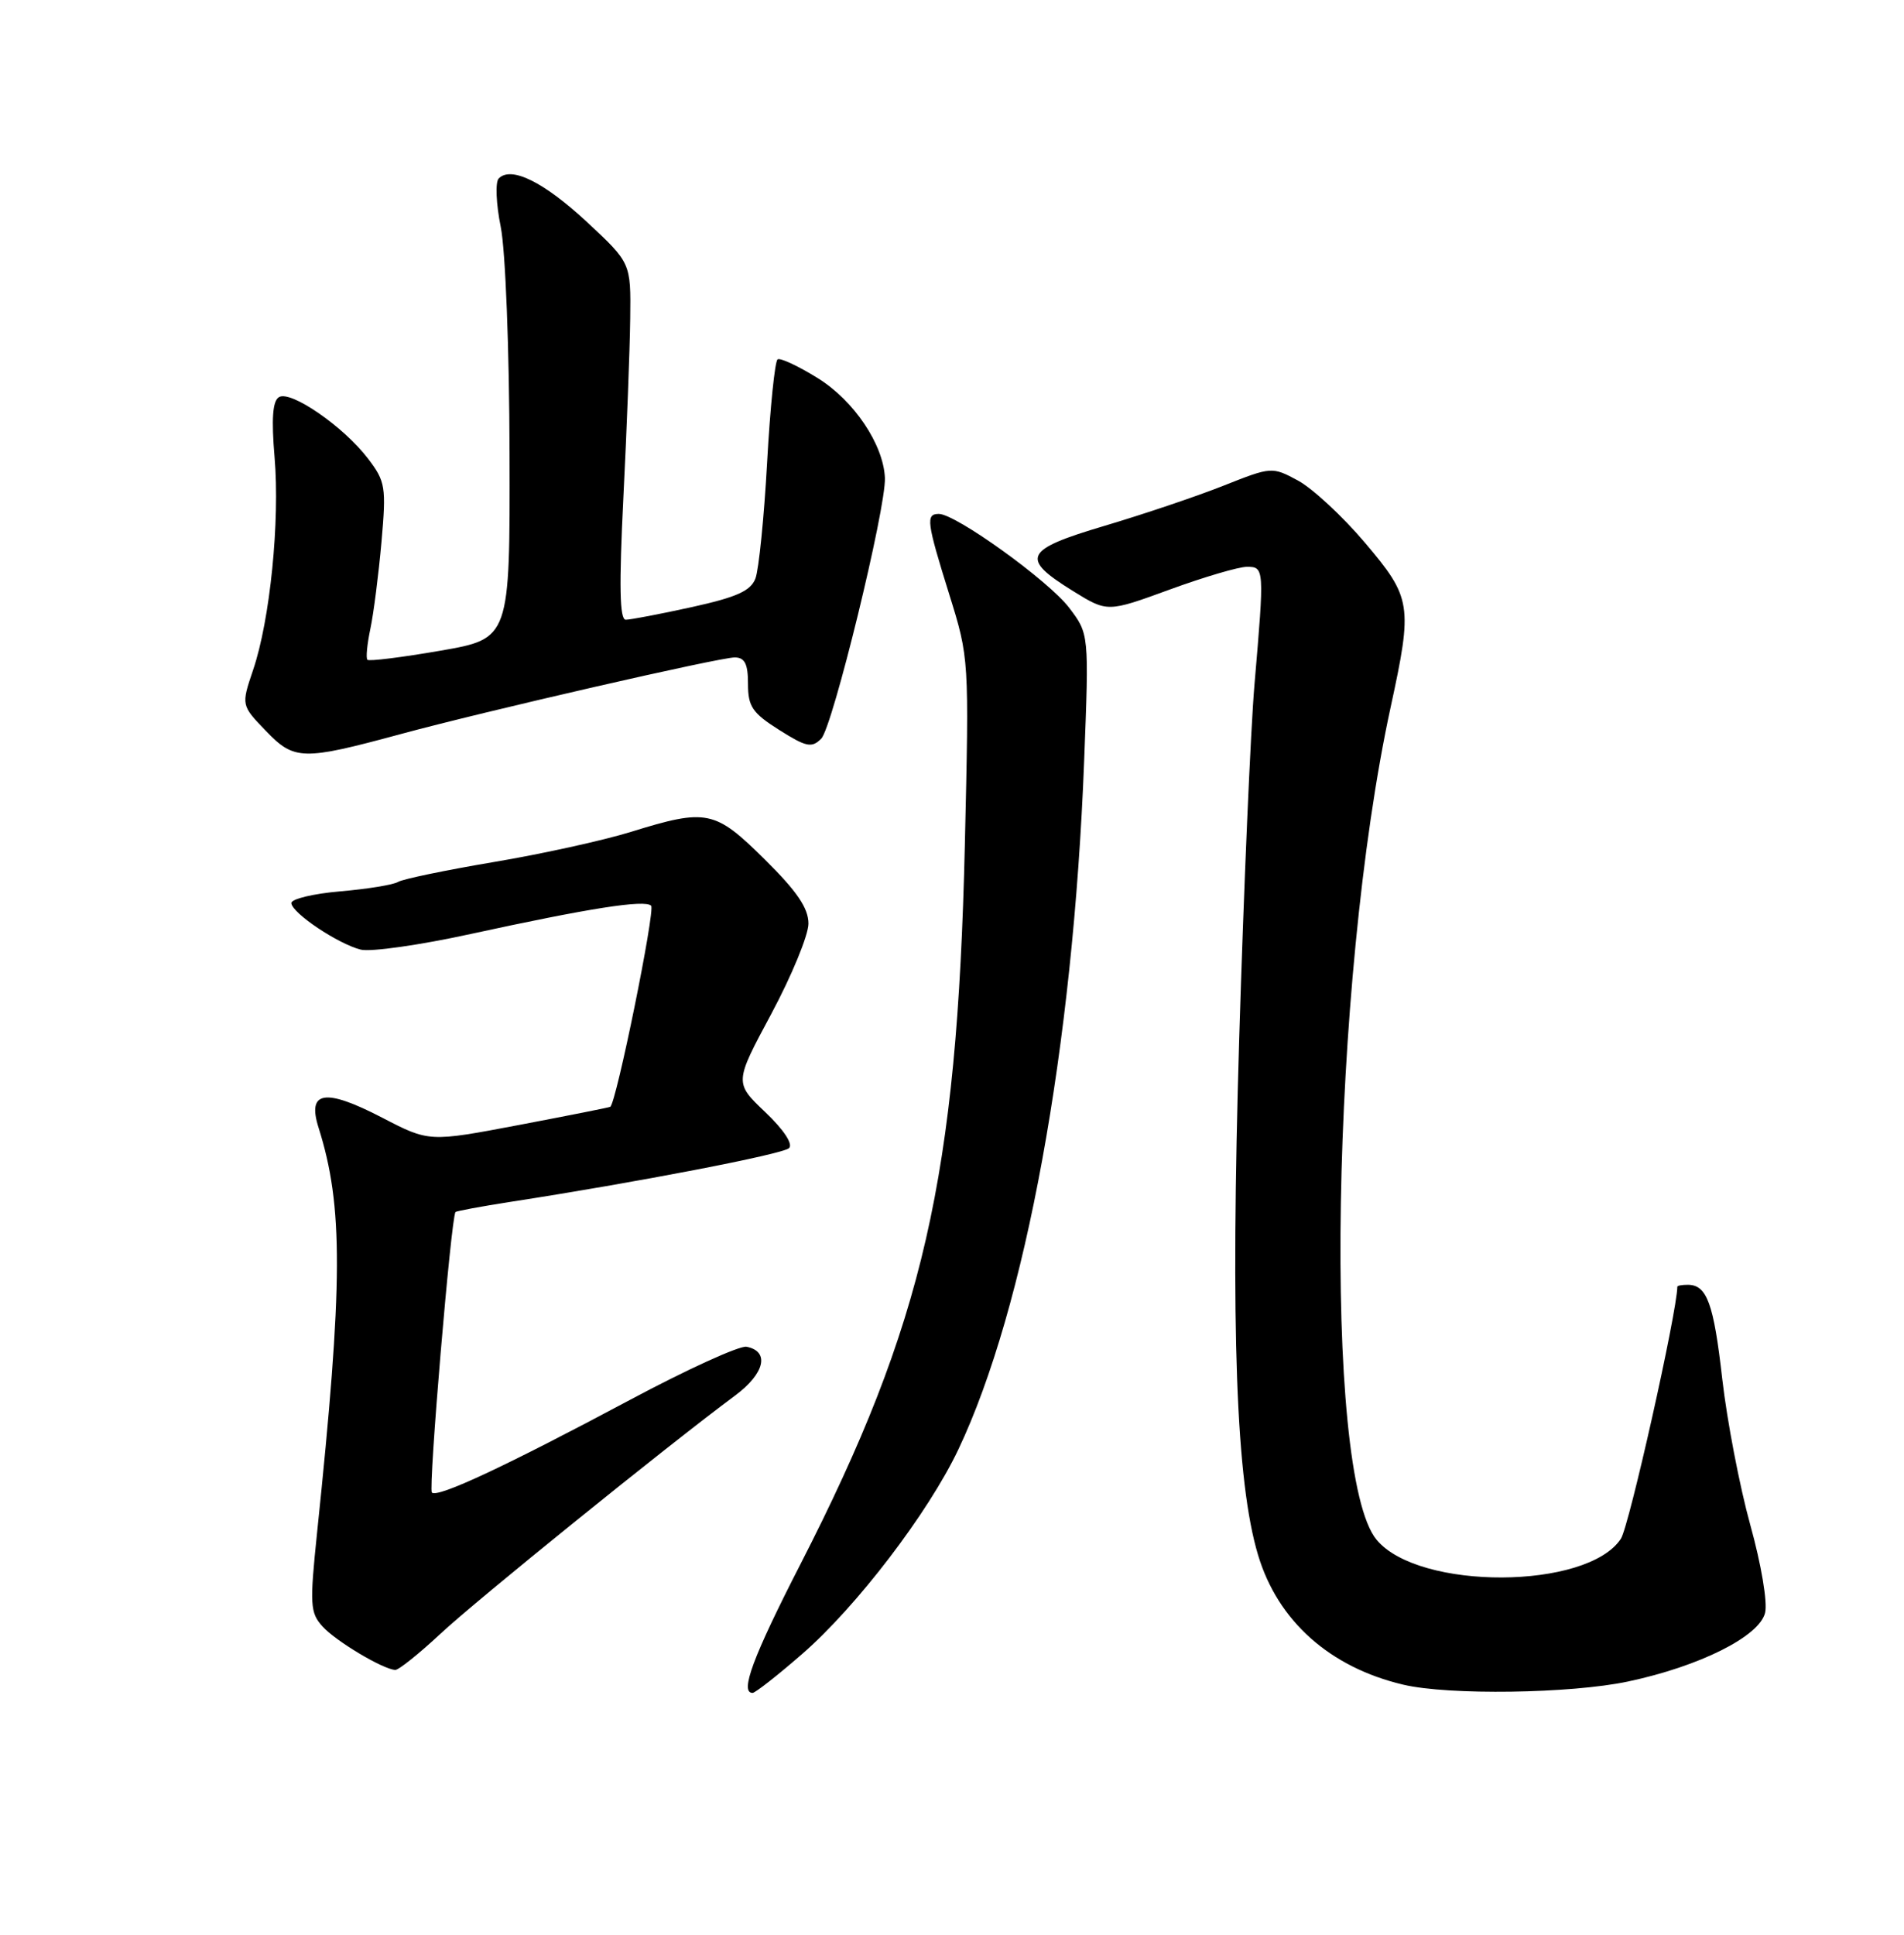 <?xml version="1.0" encoding="UTF-8" standalone="no"?>
<!DOCTYPE svg PUBLIC "-//W3C//DTD SVG 1.1//EN" "http://www.w3.org/Graphics/SVG/1.1/DTD/svg11.dtd" >
<svg xmlns="http://www.w3.org/2000/svg" xmlns:xlink="http://www.w3.org/1999/xlink" version="1.1" viewBox="0 0 252 256">
 <g >
 <path fill="currentColor"
d=" M 106.11 218.90 C 113.33 212.65 122.87 200.17 126.85 191.77 C 135.73 173.02 142.03 138.59 143.49 100.69 C 144.14 83.88 144.14 83.88 141.50 80.41 C 138.78 76.84 126.50 68.00 124.26 68.00 C 122.50 68.00 122.64 69.05 125.64 78.66 C 128.27 87.10 128.27 87.18 127.70 111.81 C 126.68 155.76 122.25 175.13 105.92 207.01 C 99.65 219.24 97.88 224.00 99.61 224.00 C 99.95 224.00 102.88 221.71 106.11 218.90 Z  M 215.48 222.49 C 224.95 220.48 232.83 216.54 233.61 213.42 C 233.96 212.04 233.11 207.00 231.65 201.75 C 230.24 196.66 228.58 188.00 227.95 182.50 C 226.81 172.44 225.92 170.00 223.38 170.00 C 222.62 170.00 222.00 170.11 222.00 170.25 C 221.95 173.68 215.62 201.94 214.53 203.60 C 210.10 210.36 187.77 210.46 182.20 203.74 C 175.03 195.10 176.13 130.07 184.06 93.55 C 186.99 80.04 186.84 79.11 180.63 71.78 C 177.68 68.30 173.70 64.62 171.80 63.59 C 168.36 61.74 168.30 61.74 161.92 64.27 C 158.39 65.67 151.32 68.05 146.21 69.57 C 135.50 72.75 134.97 73.85 142.04 78.22 C 146.57 81.02 146.57 81.02 154.81 78.01 C 159.35 76.35 163.94 75.00 165.03 75.00 C 167.34 75.00 167.35 75.19 166.04 90.50 C 165.52 96.55 164.61 117.70 164.01 137.50 C 162.86 175.89 163.59 196.06 166.51 205.76 C 169.12 214.48 176.01 220.62 185.73 222.91 C 191.74 224.33 207.88 224.10 215.48 222.49 Z  M 58.31 216.16 C 63.08 211.71 88.36 191.28 97.31 184.64 C 101.22 181.74 101.90 178.80 98.81 178.20 C 97.89 178.02 90.92 181.20 83.32 185.26 C 66.94 194.00 57.90 198.23 57.16 197.49 C 56.67 197.00 59.71 160.96 60.29 160.37 C 60.44 160.23 63.69 159.63 67.53 159.03 C 84.15 156.47 103.57 152.73 104.43 151.92 C 104.99 151.39 103.74 149.49 101.28 147.15 C 97.19 143.26 97.19 143.26 102.10 134.12 C 104.79 129.09 107.00 123.73 107.00 122.21 C 107.00 120.16 105.49 117.94 101.22 113.72 C 94.61 107.18 93.56 106.96 83.51 110.07 C 79.83 111.21 71.64 113.01 65.30 114.07 C 58.97 115.14 53.29 116.32 52.69 116.69 C 52.08 117.07 48.64 117.63 45.04 117.94 C 41.44 118.25 38.53 118.95 38.56 119.50 C 38.64 120.81 44.73 124.89 47.74 125.65 C 49.04 125.98 55.59 125.05 62.30 123.58 C 77.96 120.17 85.33 119.01 86.18 119.84 C 86.76 120.40 81.56 145.99 80.77 146.45 C 80.62 146.54 75.17 147.62 68.65 148.86 C 56.79 151.11 56.79 151.11 50.57 147.88 C 43.01 143.96 40.62 144.34 42.16 149.20 C 45.45 159.60 45.42 169.71 41.96 202.86 C 40.98 212.34 41.04 213.38 42.69 215.21 C 44.44 217.15 50.67 220.87 52.31 220.96 C 52.76 220.98 55.46 218.82 58.31 216.16 Z  M 53.00 97.14 C 64.27 94.08 95.25 86.98 97.25 86.99 C 98.58 87.00 99.00 87.84 99.00 90.49 C 99.00 93.49 99.58 94.34 103.12 96.58 C 106.72 98.85 107.43 99.00 108.69 97.74 C 110.20 96.23 117.29 67.18 117.12 63.23 C 116.92 58.80 113.04 53.03 108.26 50.05 C 105.69 48.45 103.28 47.32 102.92 47.55 C 102.56 47.77 101.93 53.91 101.53 61.18 C 101.13 68.45 100.43 75.36 99.99 76.53 C 99.36 78.19 97.53 79.01 91.56 80.33 C 87.37 81.25 83.44 82.00 82.82 82.00 C 82.01 82.00 81.92 77.57 82.51 65.75 C 82.96 56.81 83.36 46.19 83.41 42.14 C 83.50 34.79 83.50 34.79 77.71 29.40 C 71.98 24.07 67.64 21.93 66.00 23.62 C 65.54 24.11 65.66 26.98 66.27 30.00 C 66.90 33.10 67.41 46.21 67.44 60.00 C 67.50 84.50 67.50 84.50 58.27 86.10 C 53.19 86.98 48.85 87.52 48.63 87.30 C 48.41 87.08 48.59 85.24 49.02 83.20 C 49.45 81.17 50.11 75.99 50.49 71.71 C 51.13 64.42 51.02 63.71 48.70 60.67 C 45.47 56.44 38.46 51.60 36.92 52.55 C 36.08 53.07 35.91 55.41 36.34 60.49 C 37.06 68.97 35.74 82.06 33.50 88.64 C 31.92 93.32 31.92 93.32 35.21 96.73 C 38.96 100.62 40.03 100.65 53.00 97.14 Z "/>
</g>
</svg>